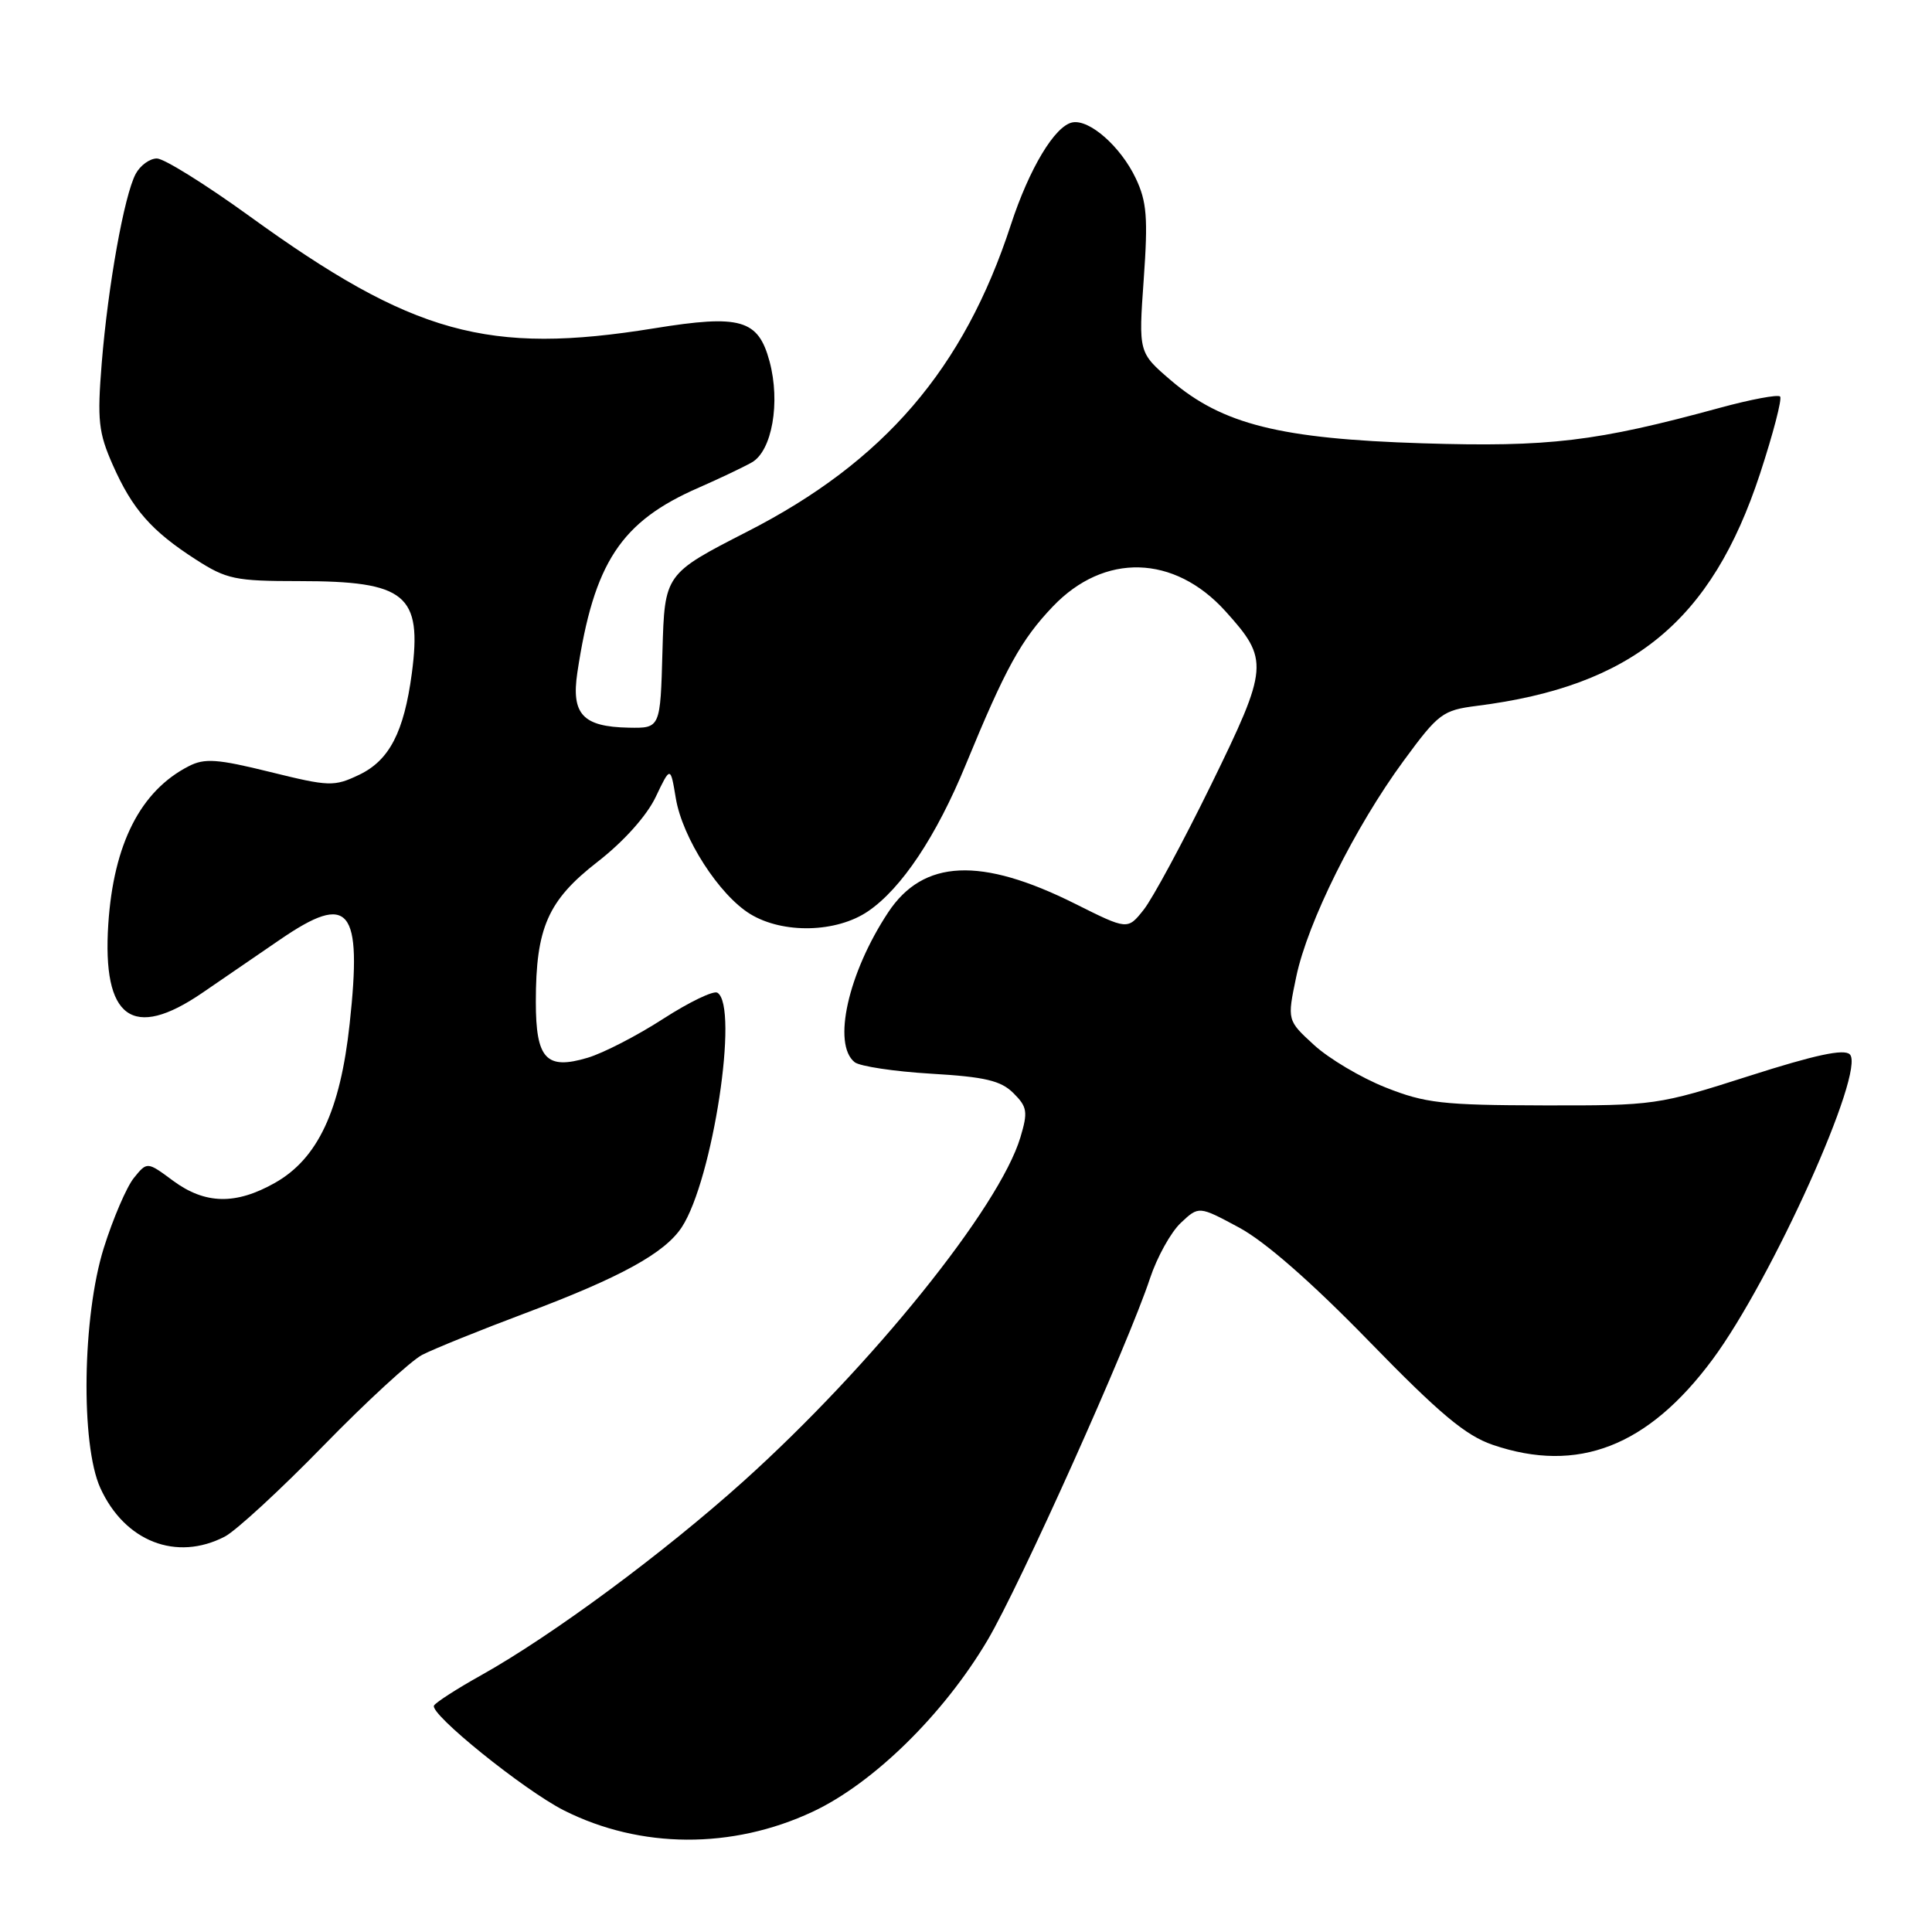 <?xml version="1.0" encoding="UTF-8" standalone="no"?>
<!DOCTYPE svg PUBLIC "-//W3C//DTD SVG 1.1//EN" "http://www.w3.org/Graphics/SVG/1.1/DTD/svg11.dtd" >
<svg xmlns="http://www.w3.org/2000/svg" xmlns:xlink="http://www.w3.org/1999/xlink" version="1.1" viewBox="0 0 256 256">
 <g >
 <path fill="currentColor"
d=" M 107.67 240.07 C 115.71 236.31 125.04 227.16 130.85 217.34 C 135.13 210.11 149.53 178.04 152.38 169.39 C 153.31 166.59 155.14 163.28 156.46 162.04 C 158.85 159.79 158.85 159.79 164.17 162.65 C 167.59 164.48 173.76 169.87 181.38 177.70 C 190.77 187.35 194.20 190.22 197.80 191.45 C 209.06 195.29 218.36 191.68 226.91 180.15 C 234.78 169.54 247.25 141.85 245.11 139.71 C 244.35 138.95 240.52 139.77 231.77 142.57 C 219.70 146.43 219.25 146.50 204.50 146.47 C 191.15 146.44 188.85 146.18 183.59 144.09 C 180.34 142.80 176.08 140.27 174.12 138.47 C 170.55 135.20 170.55 135.20 171.76 129.42 C 173.27 122.20 179.55 109.58 185.98 100.82 C 190.61 94.51 191.16 94.11 195.69 93.53 C 216.28 90.93 226.78 82.33 233.21 62.78 C 234.96 57.44 236.16 52.83 235.87 52.54 C 235.58 52.25 232.00 52.92 227.92 54.03 C 211.48 58.52 205.27 59.26 188.50 58.74 C 169.64 58.15 161.96 56.23 155.14 50.39 C 150.86 46.72 150.86 46.72 151.55 37.01 C 152.13 28.86 151.96 26.71 150.49 23.62 C 148.50 19.43 144.37 15.78 142.10 16.22 C 139.78 16.67 136.38 22.33 133.94 29.80 C 127.71 48.88 117.15 61.17 99.04 70.43 C 88.07 76.05 88.07 76.05 87.78 86.27 C 87.50 96.50 87.50 96.50 83.30 96.42 C 77.22 96.30 75.68 94.64 76.50 89.13 C 78.69 74.54 82.26 69.11 92.60 64.61 C 95.29 63.43 98.45 61.93 99.62 61.27 C 102.30 59.75 103.43 53.32 101.97 47.89 C 100.47 42.32 98.13 41.65 86.70 43.50 C 64.67 47.07 54.70 44.31 33.00 28.60 C 27.22 24.42 21.73 21.00 20.79 21.00 C 19.84 21.00 18.58 21.92 17.98 23.04 C 16.46 25.88 14.31 37.87 13.48 48.11 C 12.87 55.69 13.05 57.32 14.94 61.60 C 17.54 67.48 20.07 70.36 25.95 74.14 C 30.02 76.76 31.17 77.00 39.65 77.00 C 53.79 77.00 55.95 78.77 54.57 89.22 C 53.53 97.01 51.59 100.75 47.60 102.66 C 44.26 104.25 43.65 104.23 35.79 102.29 C 28.79 100.56 27.11 100.44 25.00 101.53 C 18.62 104.80 15.05 111.81 14.35 122.44 C 13.53 134.96 17.55 137.90 26.82 131.55 C 29.67 129.60 34.30 126.42 37.11 124.50 C 46.32 118.19 48.01 120.23 46.33 135.67 C 45.09 147.17 42.10 153.53 36.44 156.73 C 31.25 159.67 27.19 159.59 22.94 156.46 C 19.50 153.91 19.50 153.91 17.74 156.08 C 16.78 157.27 14.98 161.45 13.75 165.37 C 10.91 174.44 10.67 191.38 13.29 197.16 C 16.52 204.26 23.37 206.94 29.80 203.60 C 31.28 202.82 37.16 197.41 42.85 191.57 C 48.54 185.73 54.44 180.31 55.95 179.52 C 57.47 178.74 63.59 176.26 69.56 174.02 C 82.23 169.26 88.08 166.05 90.34 162.61 C 94.44 156.34 97.95 133.32 95.06 131.54 C 94.55 131.22 91.32 132.78 87.89 134.99 C 84.46 137.21 79.95 139.54 77.86 140.16 C 72.37 141.80 71.00 140.32 71.00 132.74 C 71.00 122.94 72.60 119.31 79.15 114.22 C 82.62 111.53 85.67 108.13 86.87 105.63 C 88.84 101.50 88.84 101.50 89.55 105.78 C 90.43 111.04 95.29 118.60 99.42 121.12 C 103.76 123.76 110.83 123.60 115.02 120.75 C 119.45 117.74 124.07 110.81 127.97 101.32 C 133.24 88.52 135.29 84.79 139.50 80.37 C 146.31 73.23 155.58 73.48 162.37 80.98 C 168.19 87.43 168.12 88.36 160.47 104.00 C 156.73 111.63 152.72 119.07 151.54 120.55 C 149.41 123.23 149.41 123.23 142.45 119.75 C 129.97 113.51 122.34 113.86 117.69 120.89 C 112.37 128.94 110.26 138.37 113.25 140.75 C 113.94 141.29 118.49 141.98 123.37 142.27 C 130.53 142.69 132.63 143.19 134.29 144.85 C 136.12 146.67 136.22 147.33 135.21 150.70 C 132.43 159.98 115.53 180.96 98.53 196.26 C 87.91 205.81 73.17 216.71 63.75 221.98 C 60.59 223.74 57.78 225.55 57.51 225.99 C 56.85 227.06 69.43 237.21 74.73 239.89 C 84.85 244.99 97.01 245.06 107.67 240.07 Z "/>
</g>
</svg>